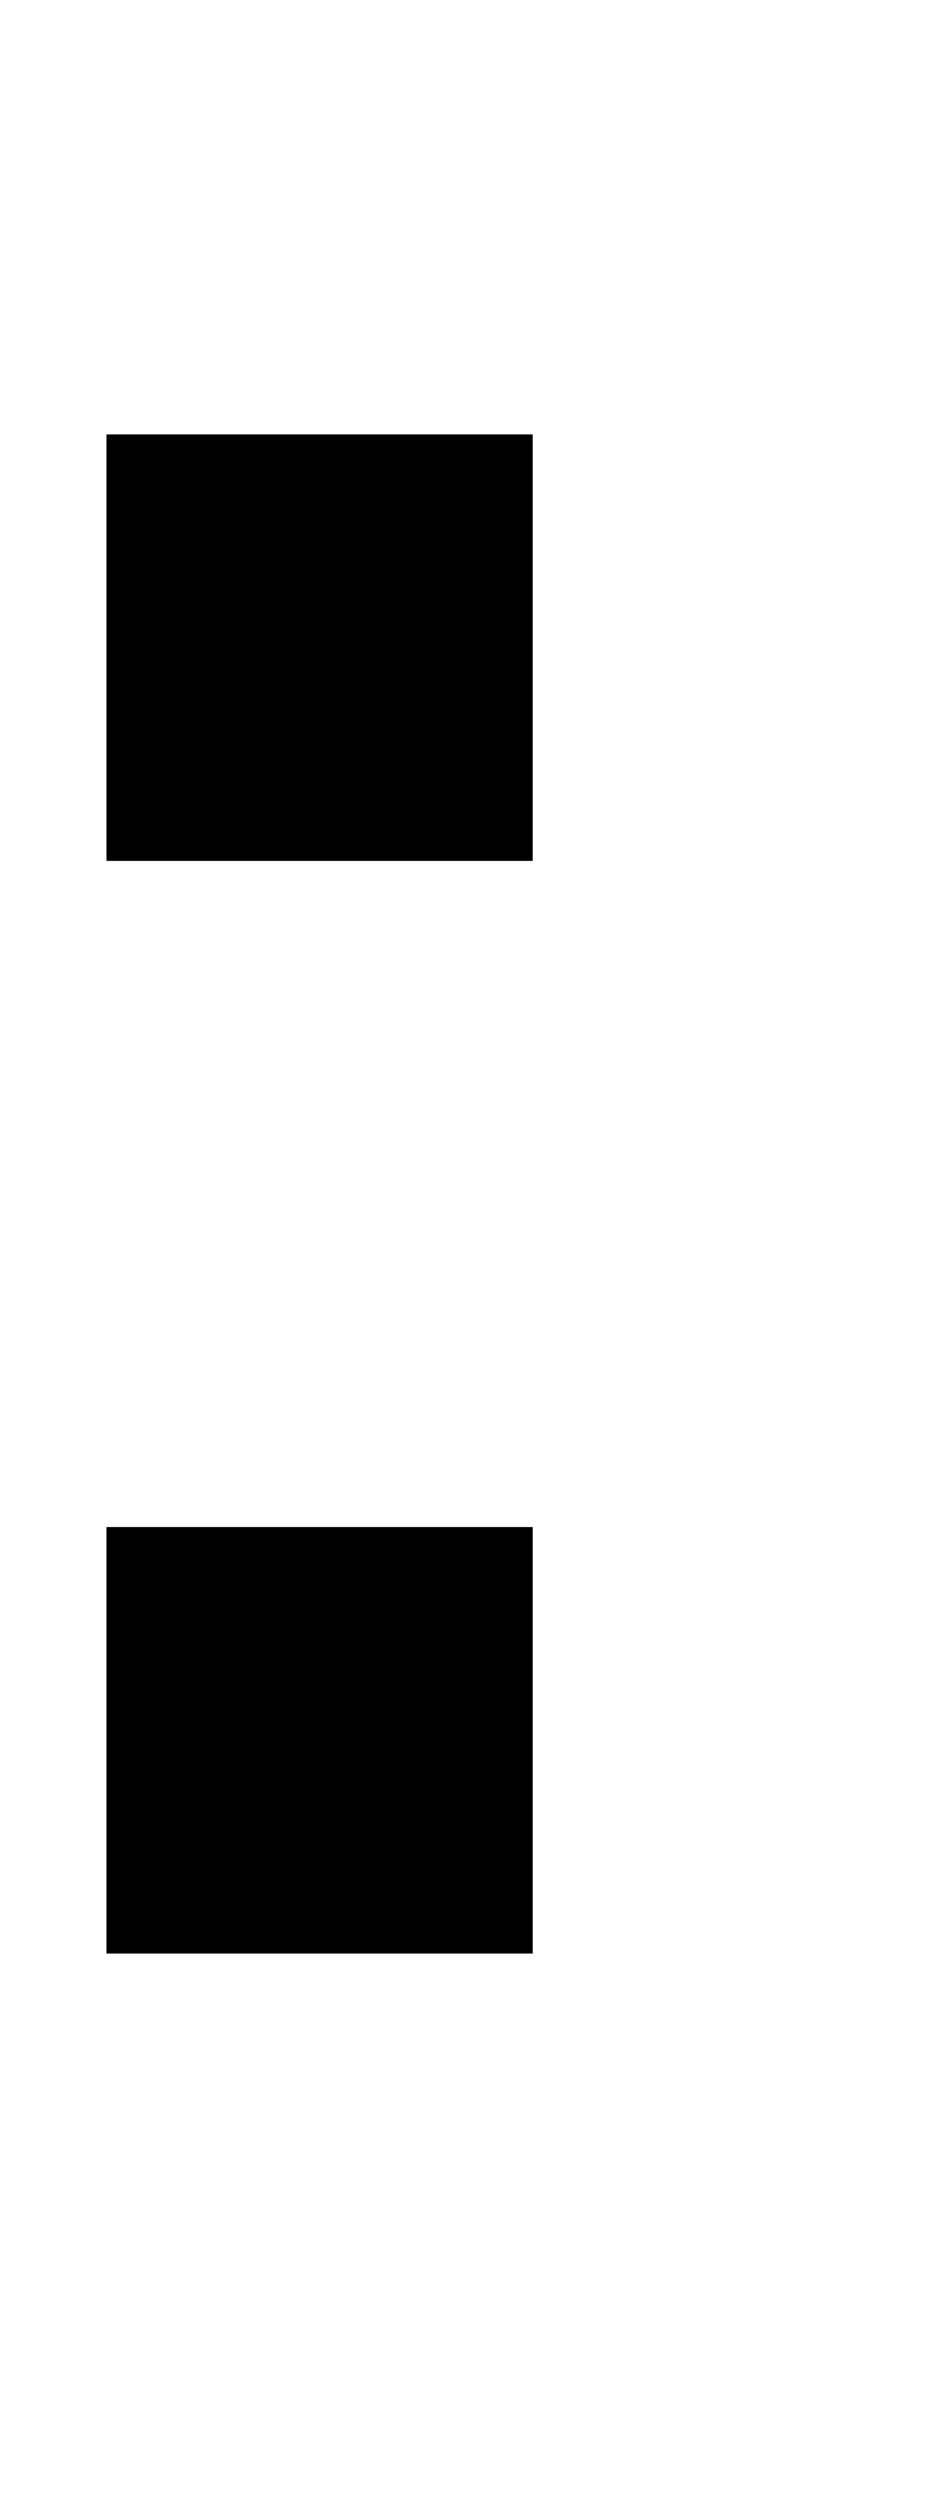<svg width="3.969mm" height="10.583mm" version="1.1" viewBox="0 0 3.969 10.583" xmlns="http://www.w3.org/2000/svg">
 <g transform="translate(-252.02 -343.11)">
  <g transform="matrix(.265 0 0 .265 655.54 498.5)">
   <path d="m-1525.1-587.31h15v40h-15z" fill="none"/>
   <g transform="translate(.885 -4.204)" style="font-feature-settings:normal;font-variant-caps:normal;font-variant-ligatures:normal;font-variant-numeric:normal" aria-label=":">
    <path d="m-1521.9-557.78h6.813v6.813h-6.813zm0-17.454h6.813v6.813h-6.813z" stroke-width="1px" style="font-feature-settings:normal;font-variant-caps:normal;font-variant-ligatures:normal;font-variant-numeric:normal"/>
   </g>
  </g>
 </g>
</svg>
